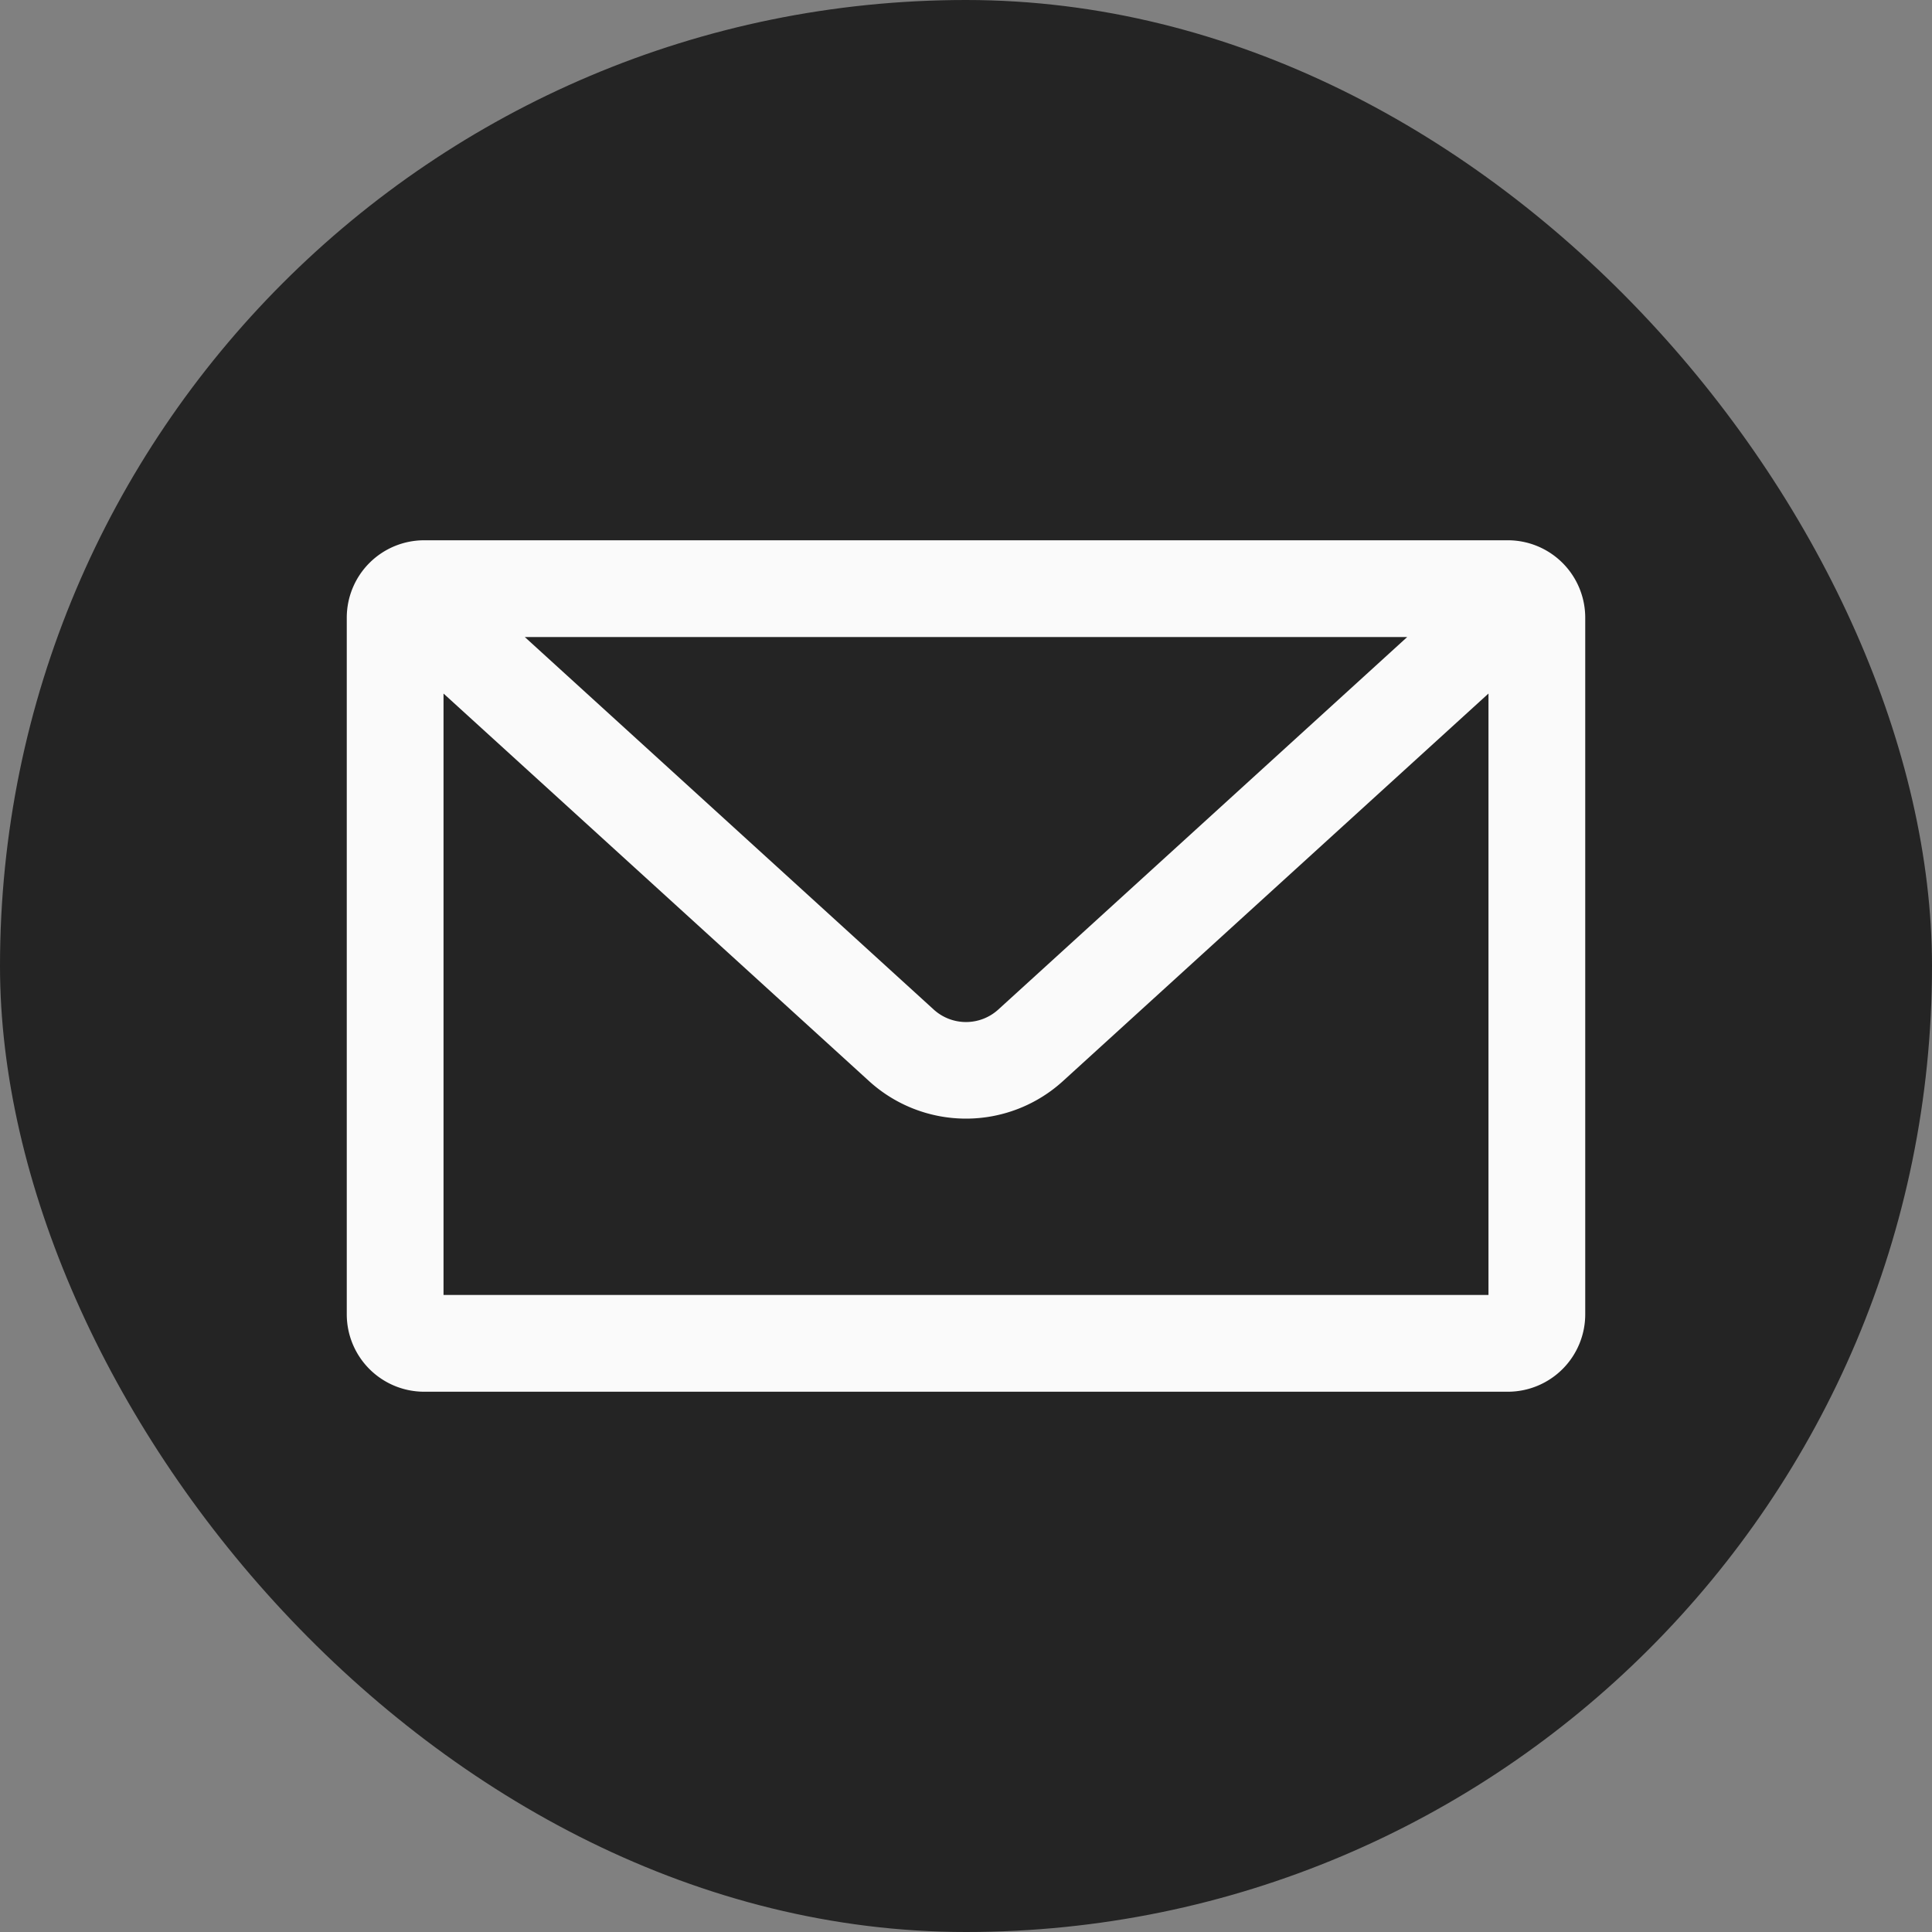 <svg fill="#fafafa" width="193px" height="193px" viewBox="-4.48 -4.48 24.96 24.96" xmlns="http://www.w3.org/2000/svg" stroke="#fafafa" stroke-width="0"><rect x="-4.48" y="-4.48" width="24.96" height="24.96" fill="#808080" stroke="none"/><g id="SVGRepo_bgCarrier" stroke-width="0"><rect x="-4.48" y="-4.48" width="24.96" height="24.96" rx="12.48" fill="#242424" strokewidth="0"></rect></g><g id="SVGRepo_tracerCarrier" stroke-linecap="round" stroke-linejoin="round"></g><g id="SVGRepo_iconCarrier"><path d="M15 2.5H1a1 1 0 0 0-1 1v9a1 1 0 0 0 1 1h14a1 1 0 0 0 1-1v-9a1 1 0 0 0-1-1zm-1.3 1.25L8.42 8.56a.62.62 0 0 1-.84 0L2.3 3.75zm-12.45 8.5V4.48l5.49 5a1.86 1.86 0 0 0 2.52 0l5.49-5v7.77z"></path></g></svg>